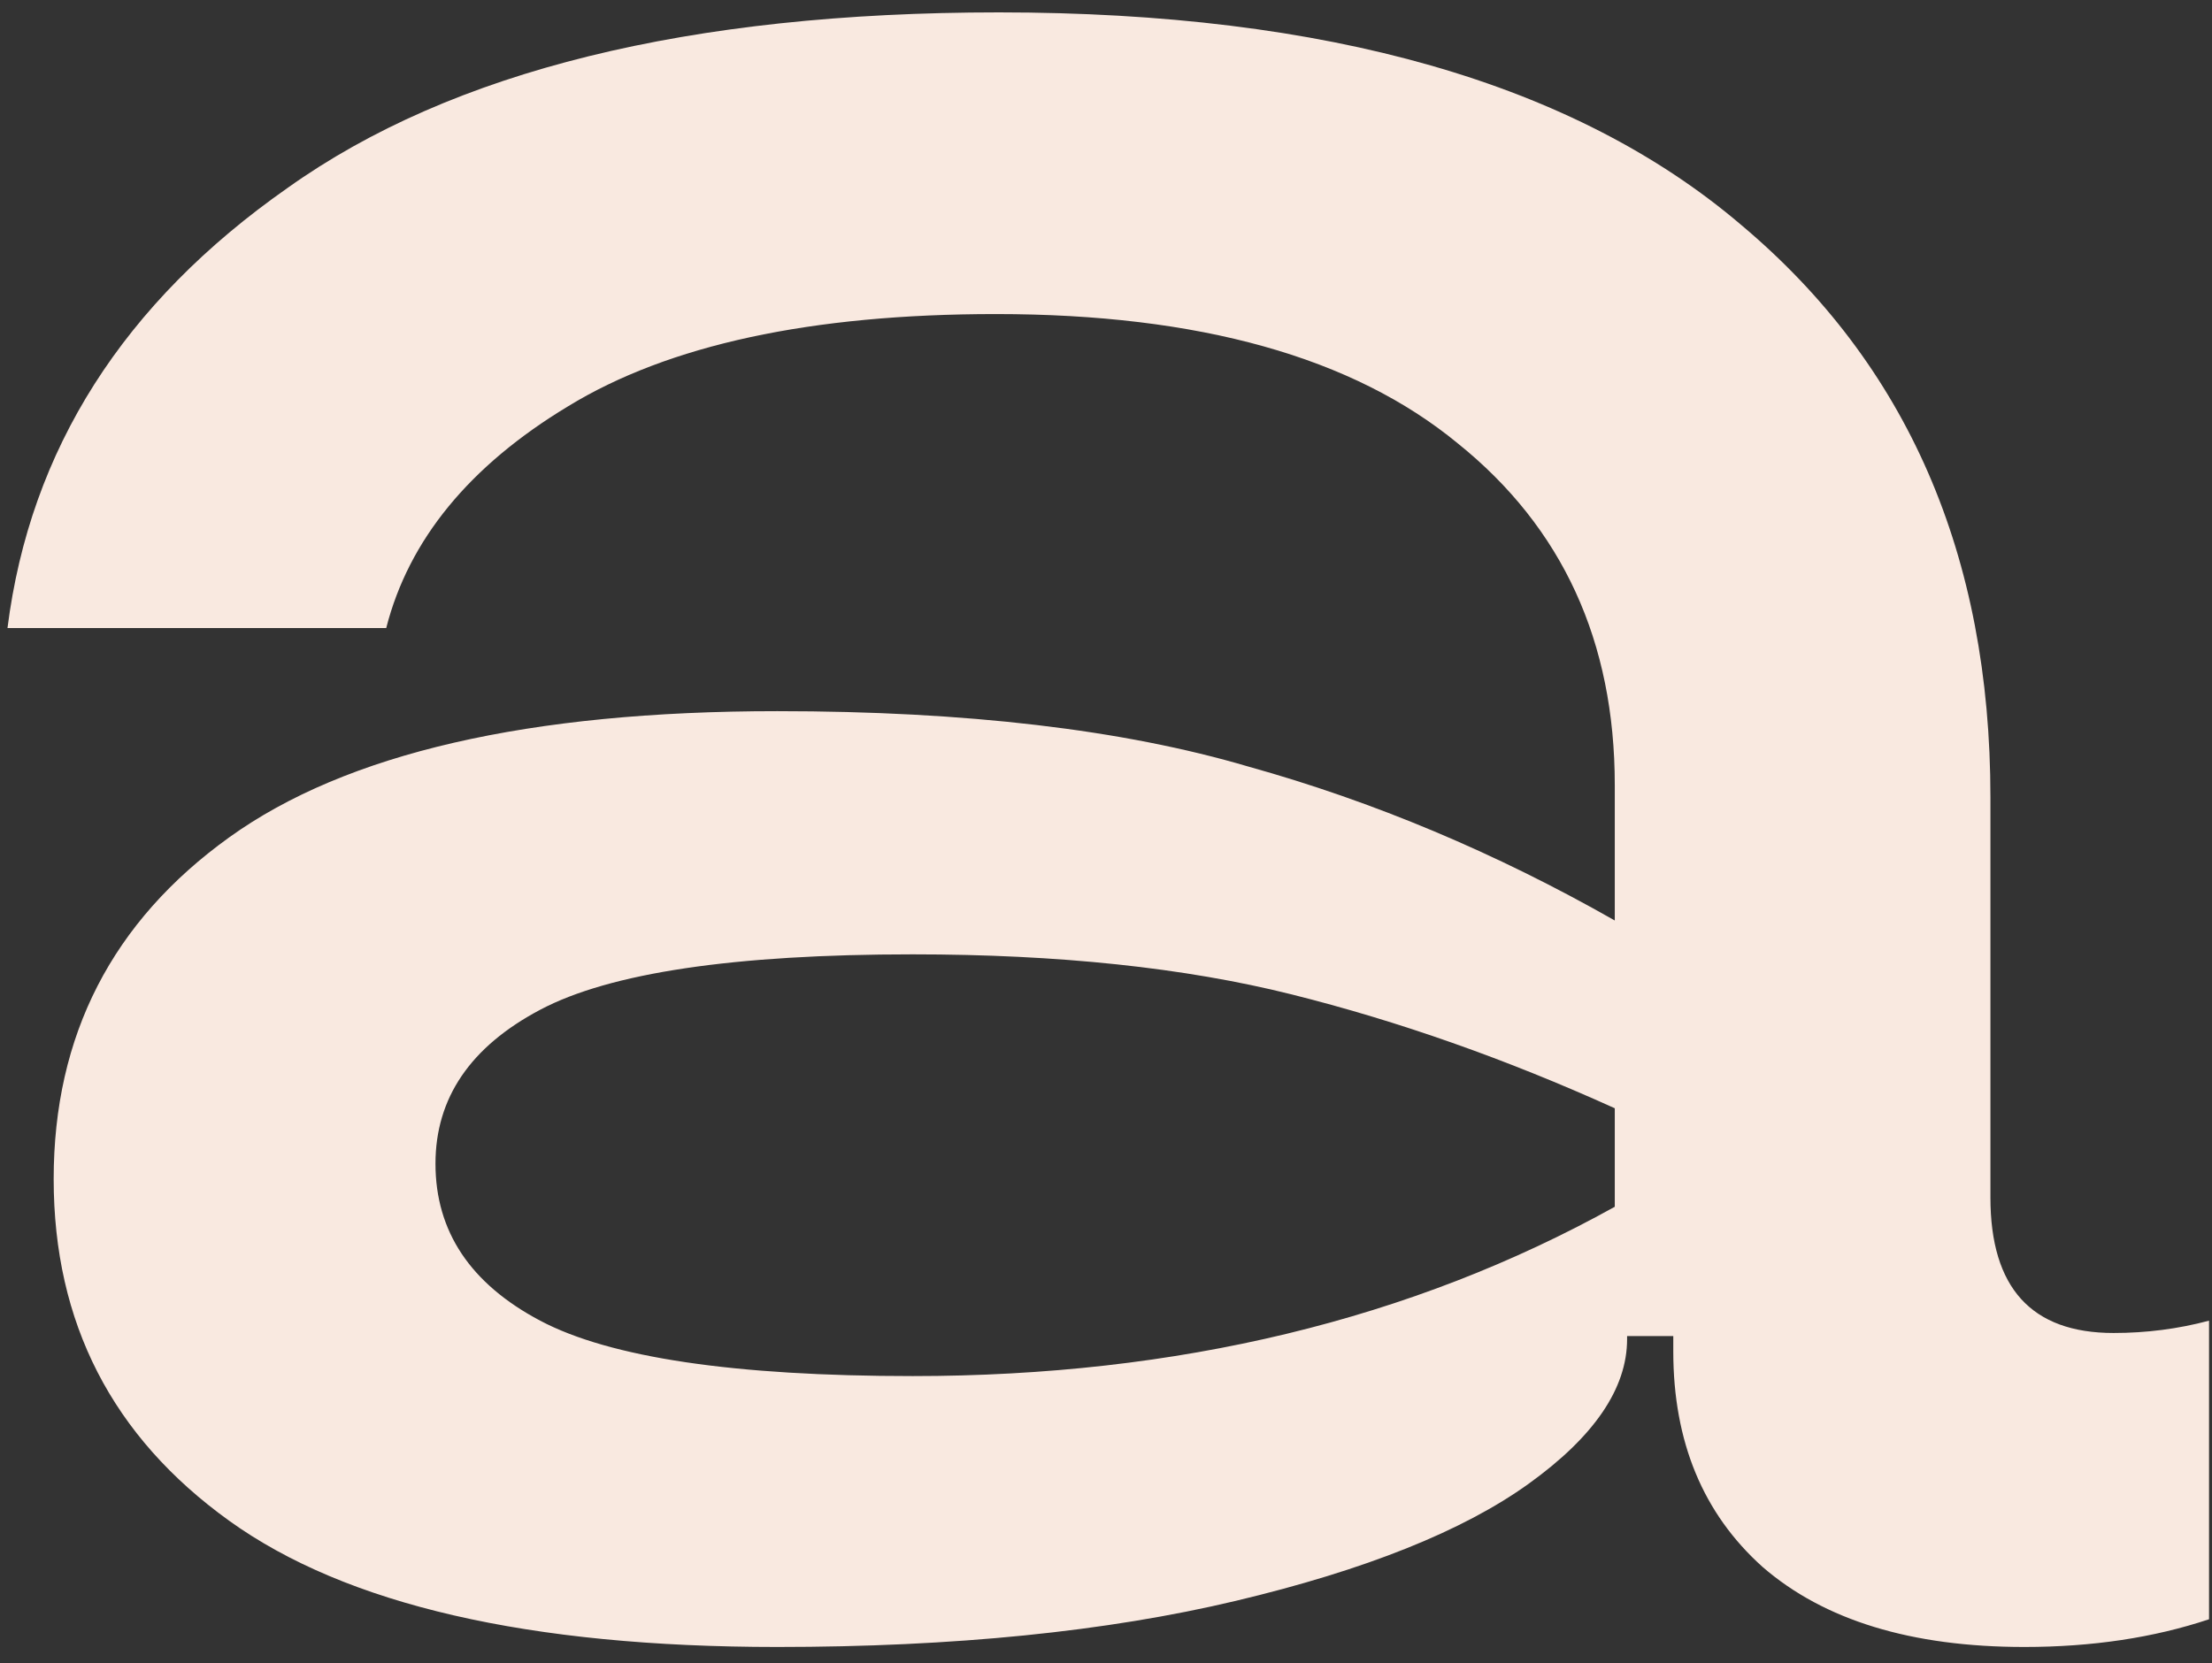 <svg width="125" height="94" viewBox="0 0 125 94" fill="none" xmlns="http://www.w3.org/2000/svg">
<rect x="0" y="0" width="125" height="94" fill="#333333" stroke="none"/>
<path d="M43.923 93.094C29.887 93.094 19.563 90.716 12.951 85.96C6.339 81.204 3.033 74.766 3.033 66.646C3.033 58.526 6.339 52.088 12.951 47.332C19.563 42.576 29.887 40.198 43.923 40.198C54.595 40.198 63.469 41.242 70.545 43.33C77.621 45.302 84.523 48.202 91.251 52.03V44.374C91.251 36.254 88.293 29.816 82.377 25.06C76.461 20.188 67.761 17.752 56.277 17.752C45.837 17.752 37.775 19.492 32.091 22.972C26.523 26.336 23.101 30.512 21.825 35.5H0.423C1.699 25.408 6.977 17.114 16.257 10.618C25.537 4.006 38.935 0.7 56.451 0.7C75.011 0.7 88.989 4.702 98.385 12.706C107.781 20.594 112.479 31.382 112.479 45.07V67.69C112.479 72.794 114.799 75.346 119.439 75.346C121.295 75.346 123.093 75.114 124.833 74.65V91.528C121.701 92.572 118.221 93.094 114.393 93.094C108.013 93.094 103.083 91.586 99.603 88.57C96.239 85.554 94.557 81.494 94.557 76.39V75.52H91.947V75.694C91.947 78.478 90.091 81.204 86.379 83.872C82.667 86.54 77.157 88.744 69.849 90.484C62.541 92.224 53.899 93.094 43.923 93.094ZM51.579 77.782C66.543 77.782 79.767 74.592 91.251 68.212V62.644C85.103 59.86 79.013 57.714 72.981 56.206C66.949 54.698 59.815 53.944 51.579 53.944C41.487 53.944 34.469 54.988 30.525 57.076C26.581 59.164 24.609 62.064 24.609 65.776C24.609 69.604 26.581 72.562 30.525 74.65C34.469 76.738 41.487 77.782 51.579 77.782Z" fill="#F9E9E0"/>
</svg>
